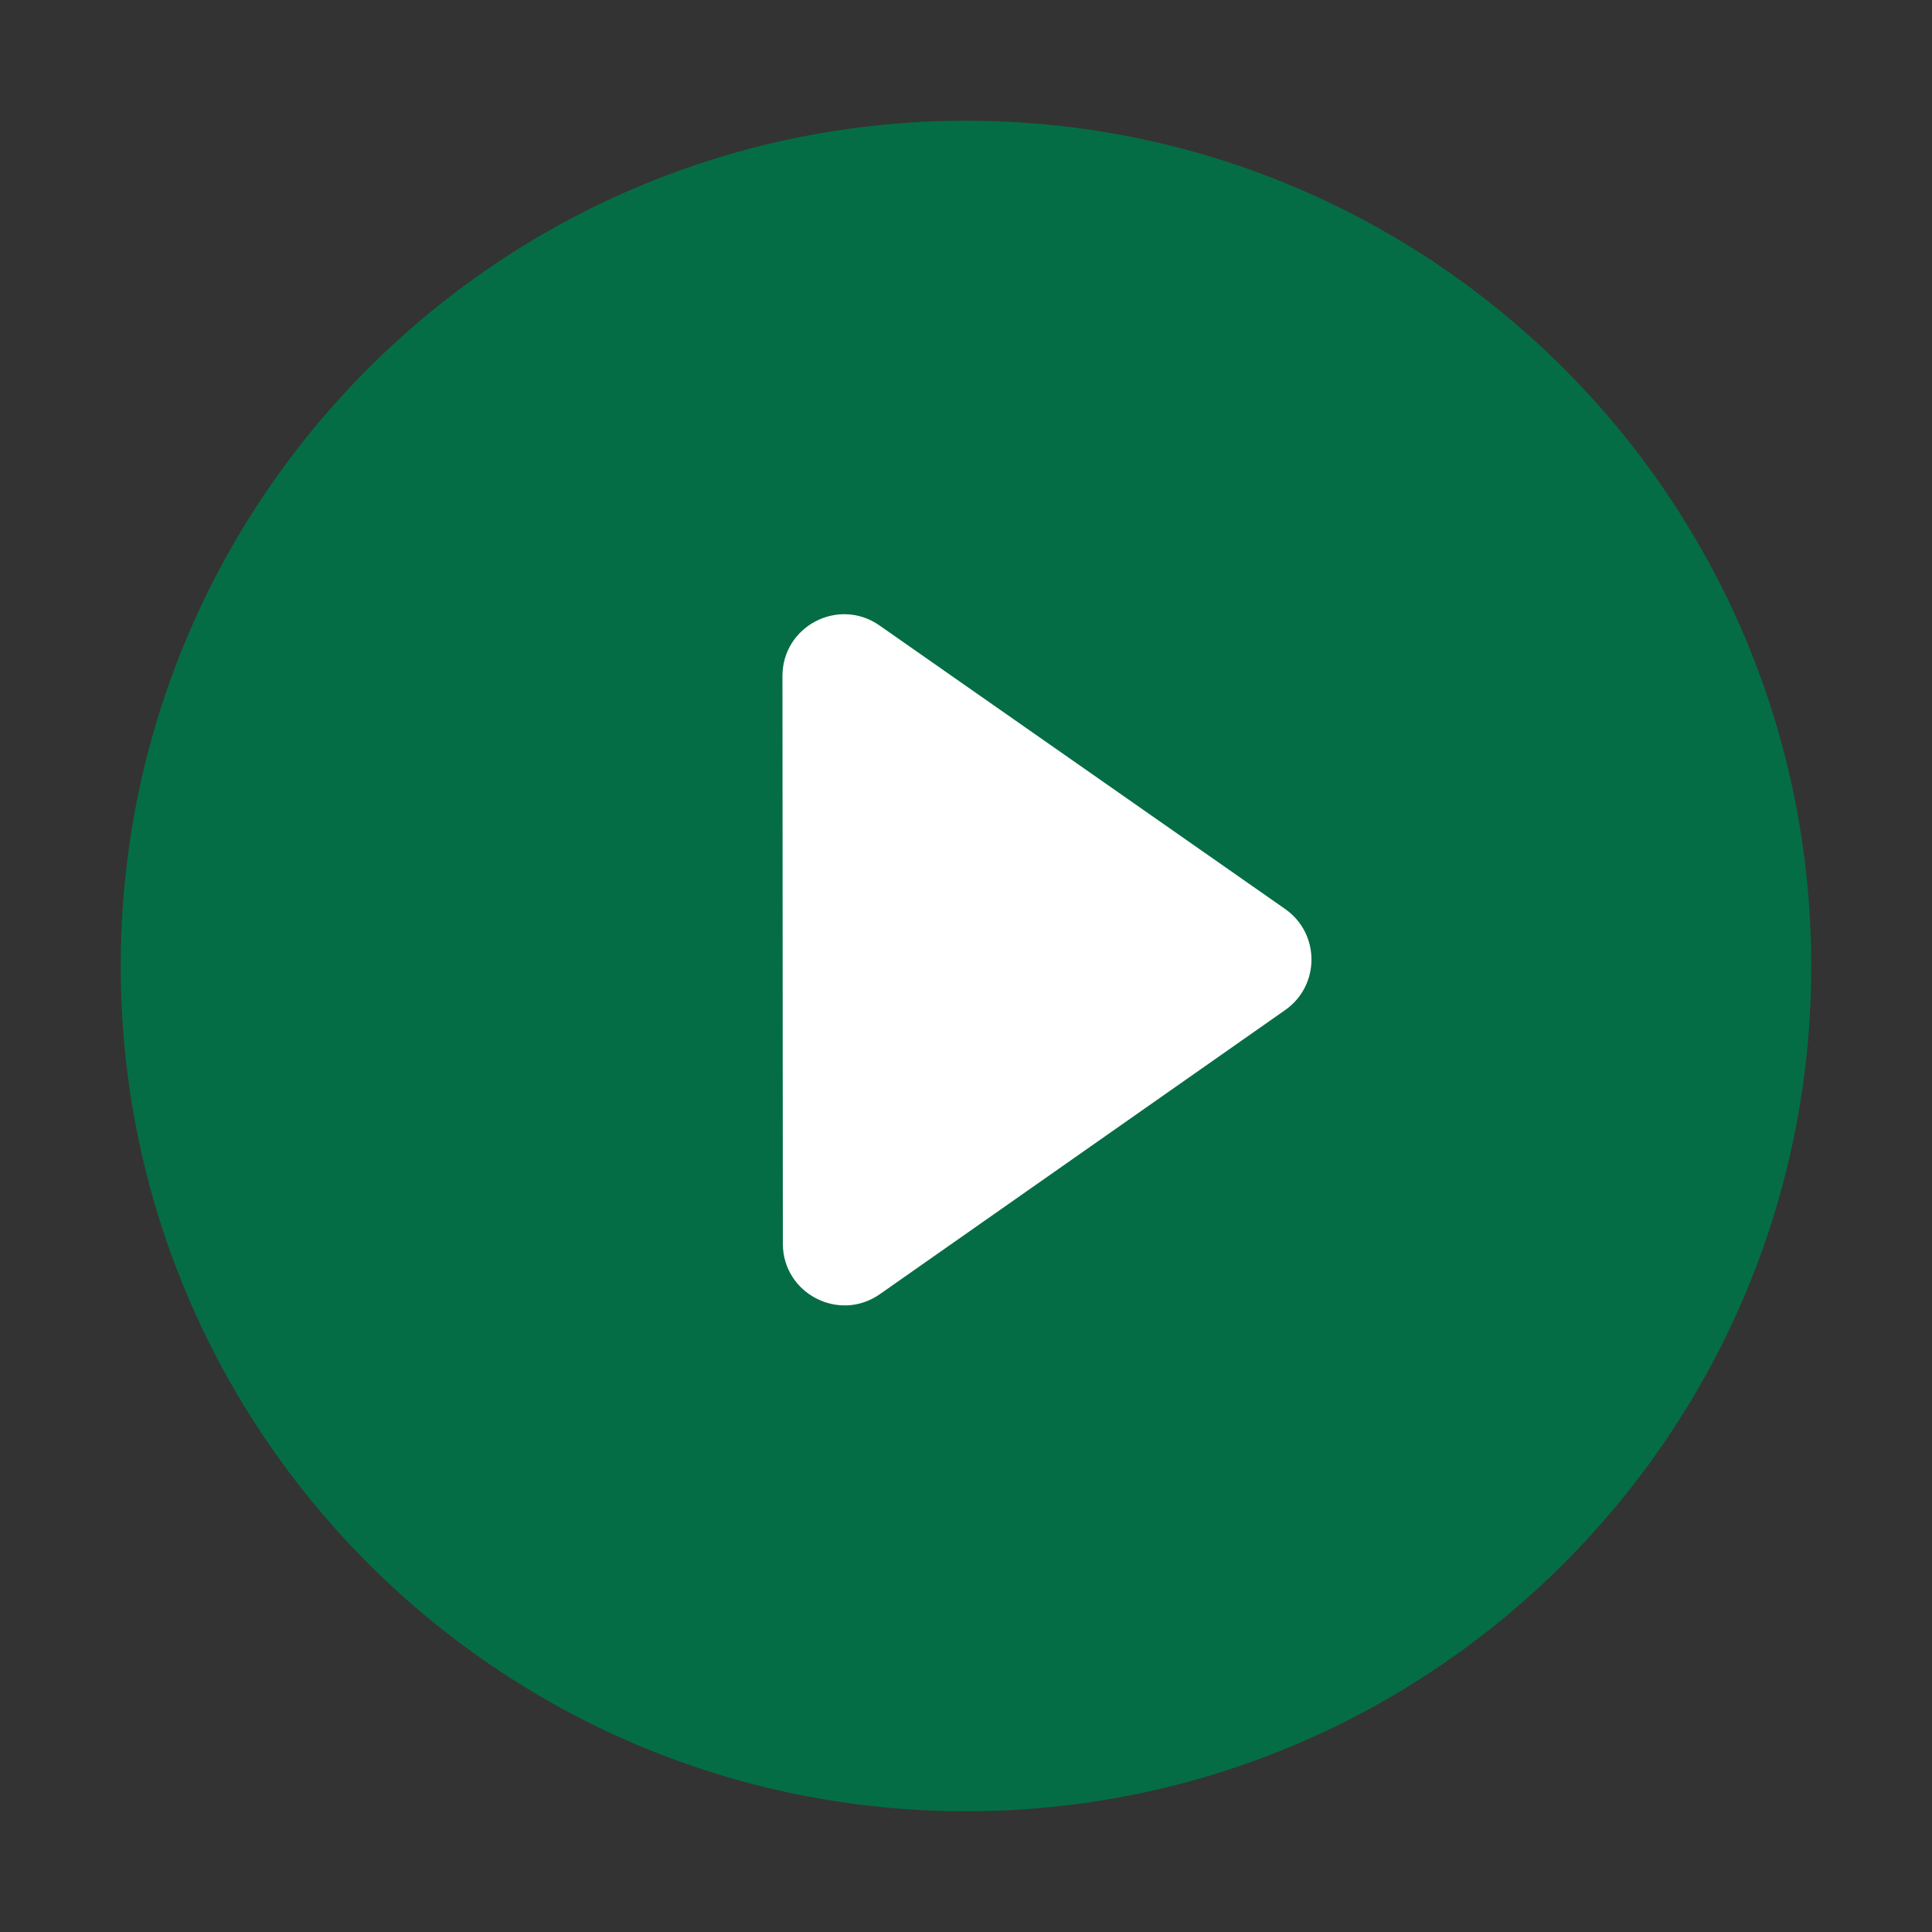 <svg width="94" height="94" viewBox="0 0 94 94" fill="none" xmlns="http://www.w3.org/2000/svg">
<rect x="0" y="0" width="94" height="94" fill="#333333" stroke="none"/>
<path d="M47 5.875C24.29 5.875 5.875 24.29 5.875 47C5.875 69.71 24.29 88.125 47 88.125C69.71 88.125 88.125 69.71 88.125 47C88.125 24.29 69.71 5.875 47 5.875ZM60.228 47.633L40.179 62.22C40.07 62.299 39.94 62.346 39.805 62.356C39.67 62.366 39.535 62.339 39.414 62.277C39.294 62.216 39.193 62.122 39.122 62.007C39.051 61.891 39.014 61.759 39.014 61.623V32.469C39.013 32.333 39.05 32.2 39.121 32.084C39.191 31.968 39.293 31.874 39.413 31.812C39.534 31.751 39.67 31.724 39.805 31.734C39.94 31.744 40.07 31.792 40.179 31.872L60.228 46.449C60.323 46.516 60.4 46.605 60.453 46.708C60.507 46.811 60.534 46.925 60.534 47.041C60.534 47.157 60.507 47.272 60.453 47.375C60.4 47.478 60.323 47.566 60.228 47.633Z" fill="#056d45"/>
<path d="M62.527 44.226C64.234 45.42 64.236 47.946 62.531 49.142L42.811 62.965C40.824 64.358 38.091 62.938 38.089 60.511L38.07 32.892C38.068 30.464 40.799 29.04 42.789 30.43L62.527 44.226Z" fill="white"/>
</svg>
